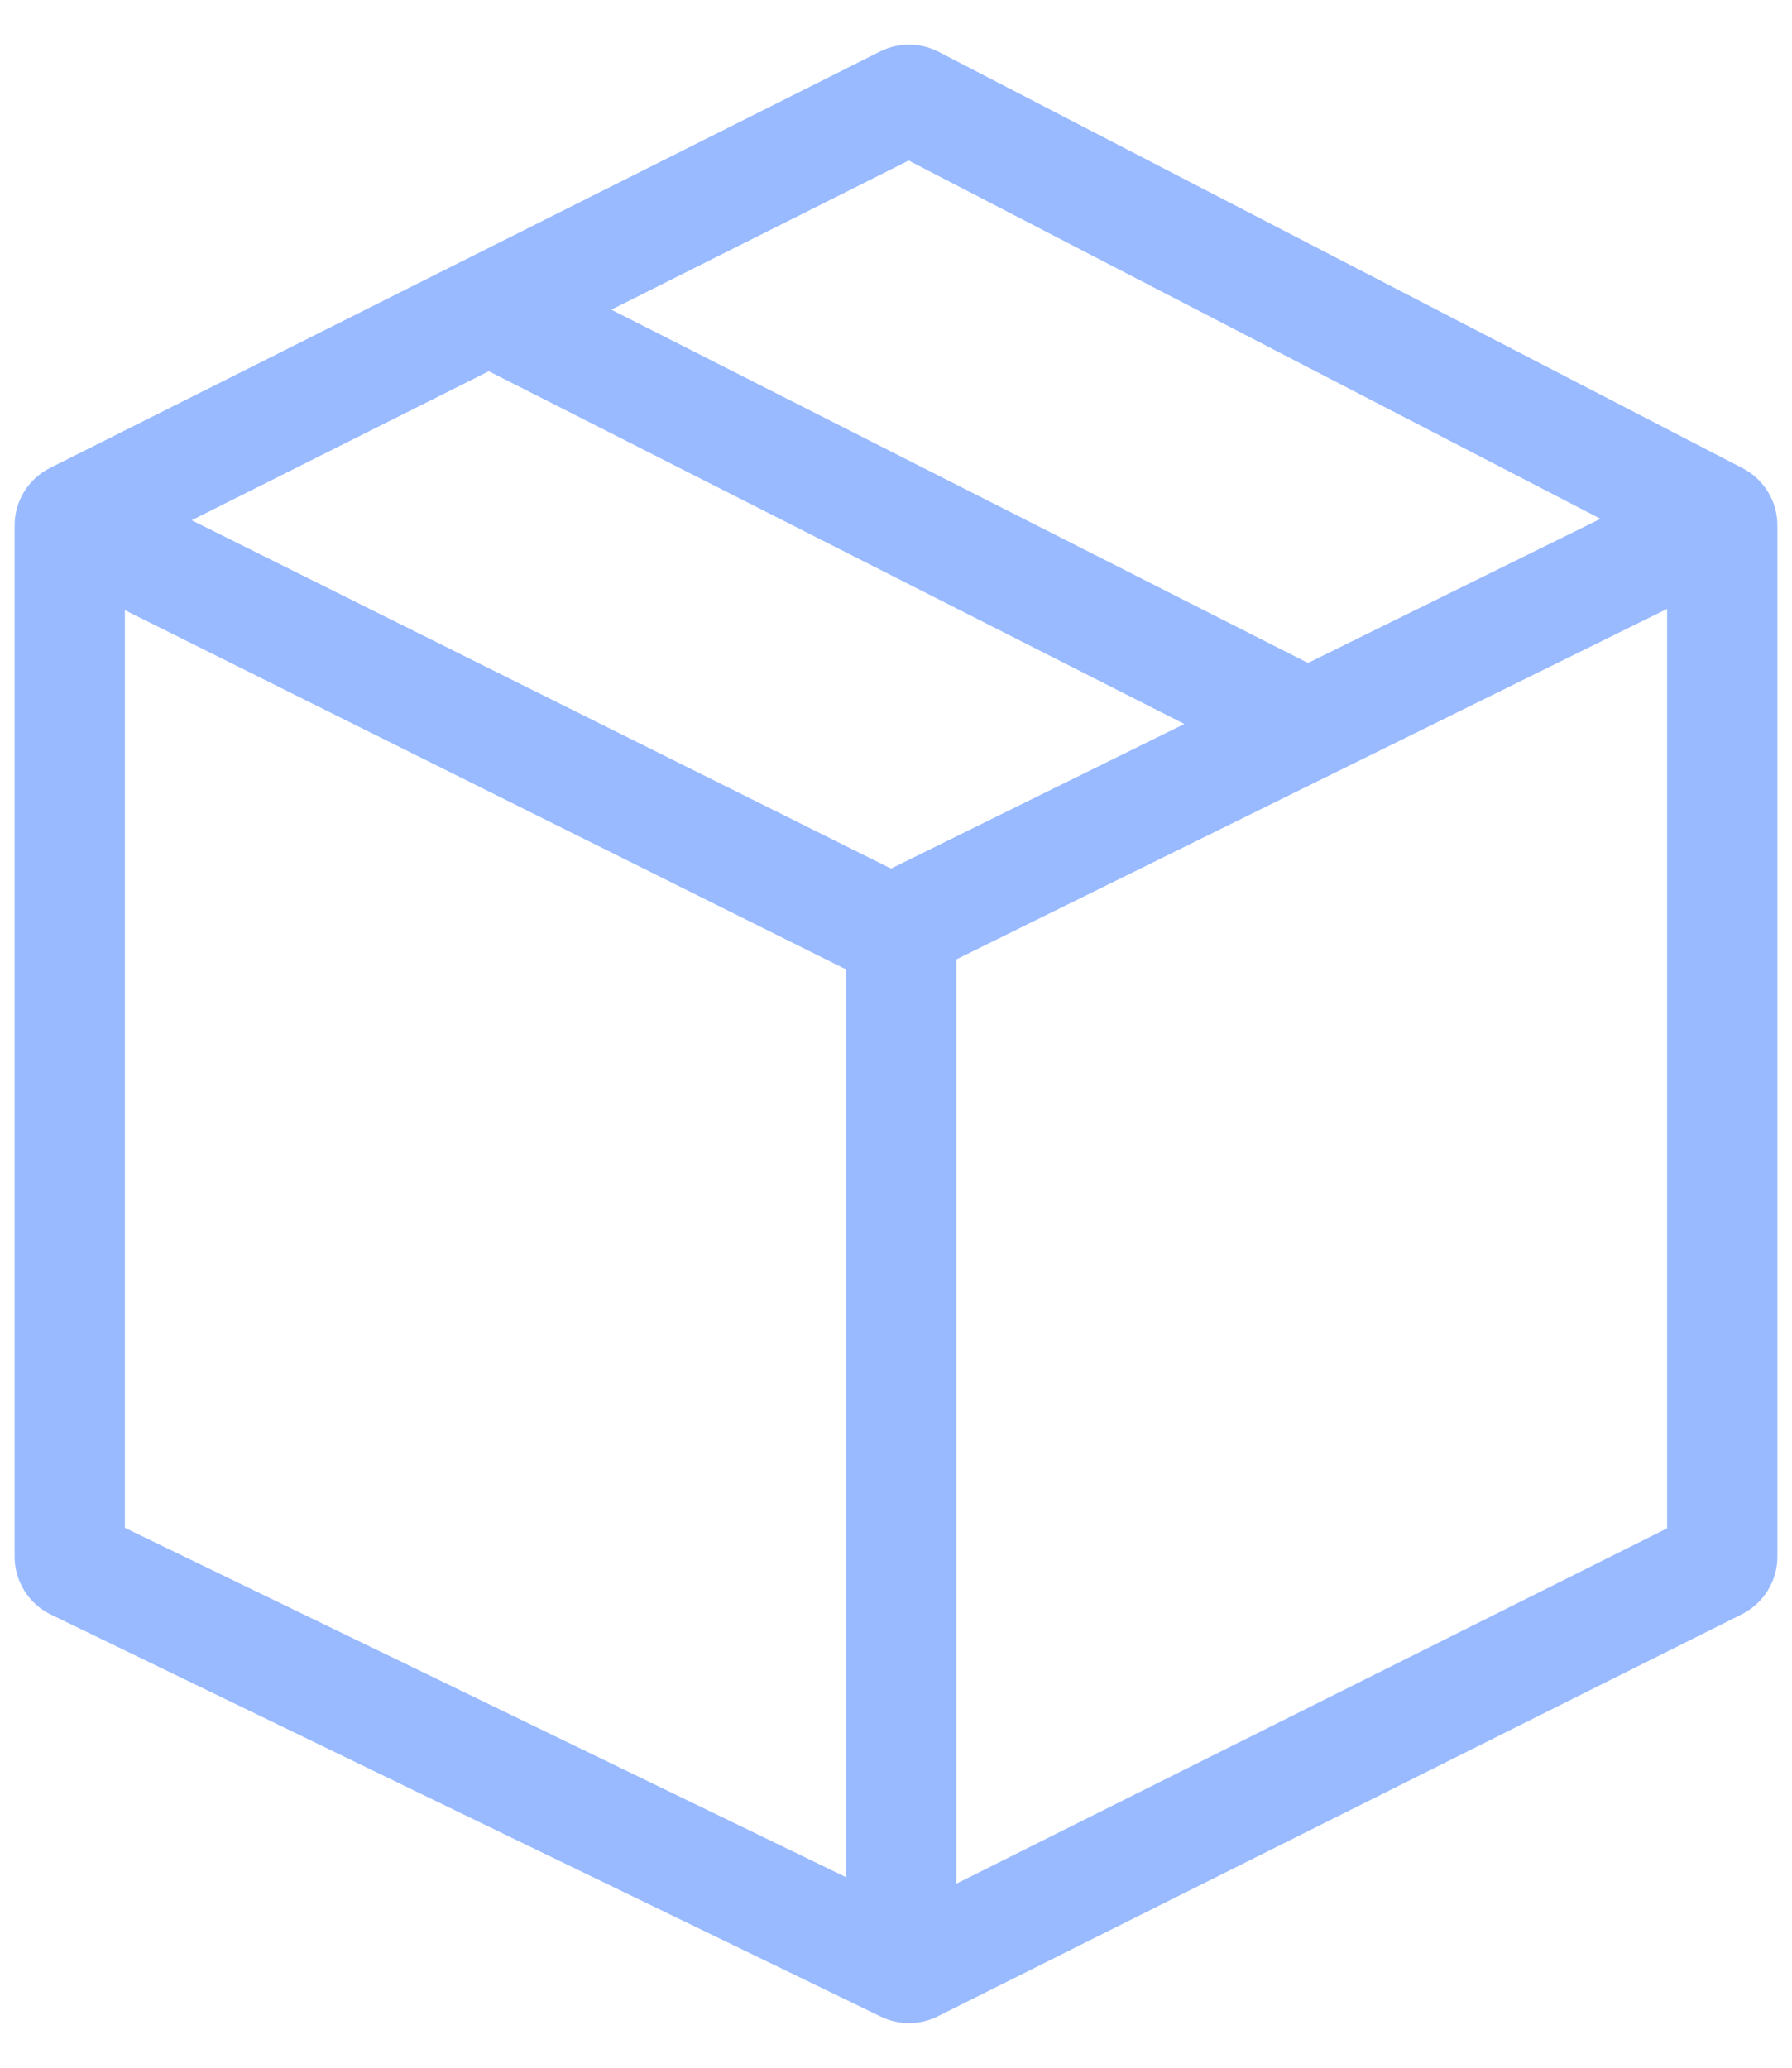 <svg width="26" height="30" viewBox="0 0 26 30" fill="none"
    xmlns="http://www.w3.org/2000/svg">
    <path fill-rule="evenodd" clipRule="evenodd" d="M13.618 0.752C13.352 0.615 13.037 0.613 12.77 0.747L0.727 6.789C0.411 6.947 0.212 7.27 0.212 7.623V22.585C0.212 22.942 0.416 23.269 0.738 23.425L12.782 29.259C13.042 29.385 13.347 29.383 13.606 29.254L25.272 23.421C25.588 23.262 25.788 22.939 25.788 22.586V7.622C25.788 7.273 25.593 6.954 25.284 6.793L13.618 0.752ZM2.781 7.548L7.092 5.386L17.184 10.504L12.928 12.602L2.781 7.548ZM1.812 8.853V22.167L12.276 27.236V14.065L1.812 8.853ZM18.978 9.619L8.87 4.493L13.184 2.329L23.221 7.527L18.978 9.619ZM13.876 27.33L24.188 22.174V8.834L13.876 13.919V27.33Z" fill="#99BAFF"/>
</svg>
